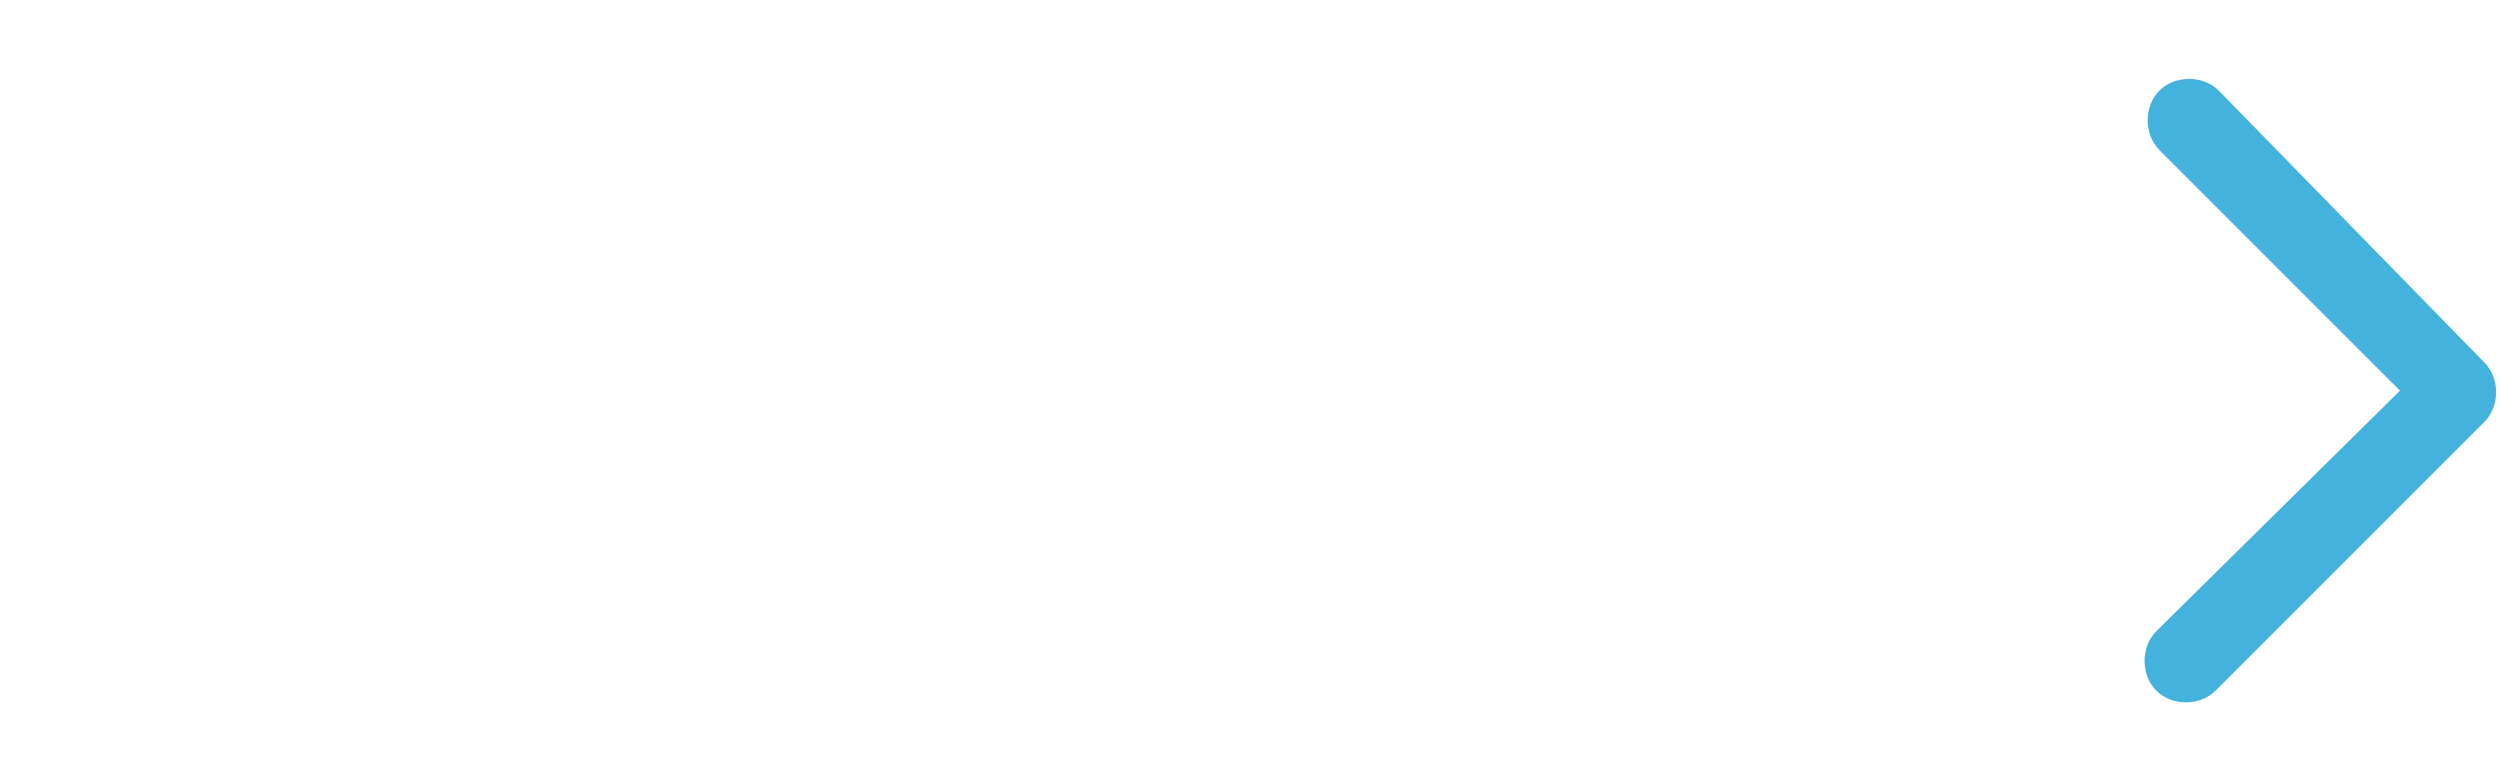 <?xml version="1.0" encoding="utf-8"?>
<!-- Generator: Adobe Illustrator 23.0.1, SVG Export Plug-In . SVG Version: 6.00 Build 0)  -->
<svg version="1.1" id="Слой_1" xmlns="http://www.w3.org/2000/svg" xmlns:xlink="http://www.w3.org/1999/xlink" x="0px" y="0px"
	 viewBox="0 0 80 25" style="enable-background:new 0 0 80 25;" xml:space="preserve">
<style type="text/css">
	.st0{fill:url(#SVGID_1_);}
	.st1{fill:#43B3DD;}
</style>
<g>
	
		<linearGradient id="SVGID_1_" gradientUnits="userSpaceOnUse" x1="-3.684090e-07" y1="14.589" x2="56.58" y2="14.589" gradientTransform="matrix(-1 0 0 -1 80 27)">
		<stop  offset="0.203" style="stop-color:#FFFFFF"/>
		<stop  offset="1" style="stop-color:#FFFFFF;stop-opacity:0"/>
	</linearGradient>
	<rect x="0" y="-0.2" class="st0" width="80" height="25.2"/>
	<path class="st1" d="M71,2.9c-0.5-0.5-1.4-0.5-1.9,0c-0.5,0.5-0.5,1.4,0,1.9l7.7,7.7L69,20.2c-0.5,0.5-0.5,1.4,0,1.9
		c0.5,0.5,1.4,0.5,1.9,0l8.6-8.6c0.5-0.5,0.5-1.4,0-1.9L71,2.9z M77.7,13.9h0.9v-2.7h-0.9V13.9z"/>
</g>
</svg>
